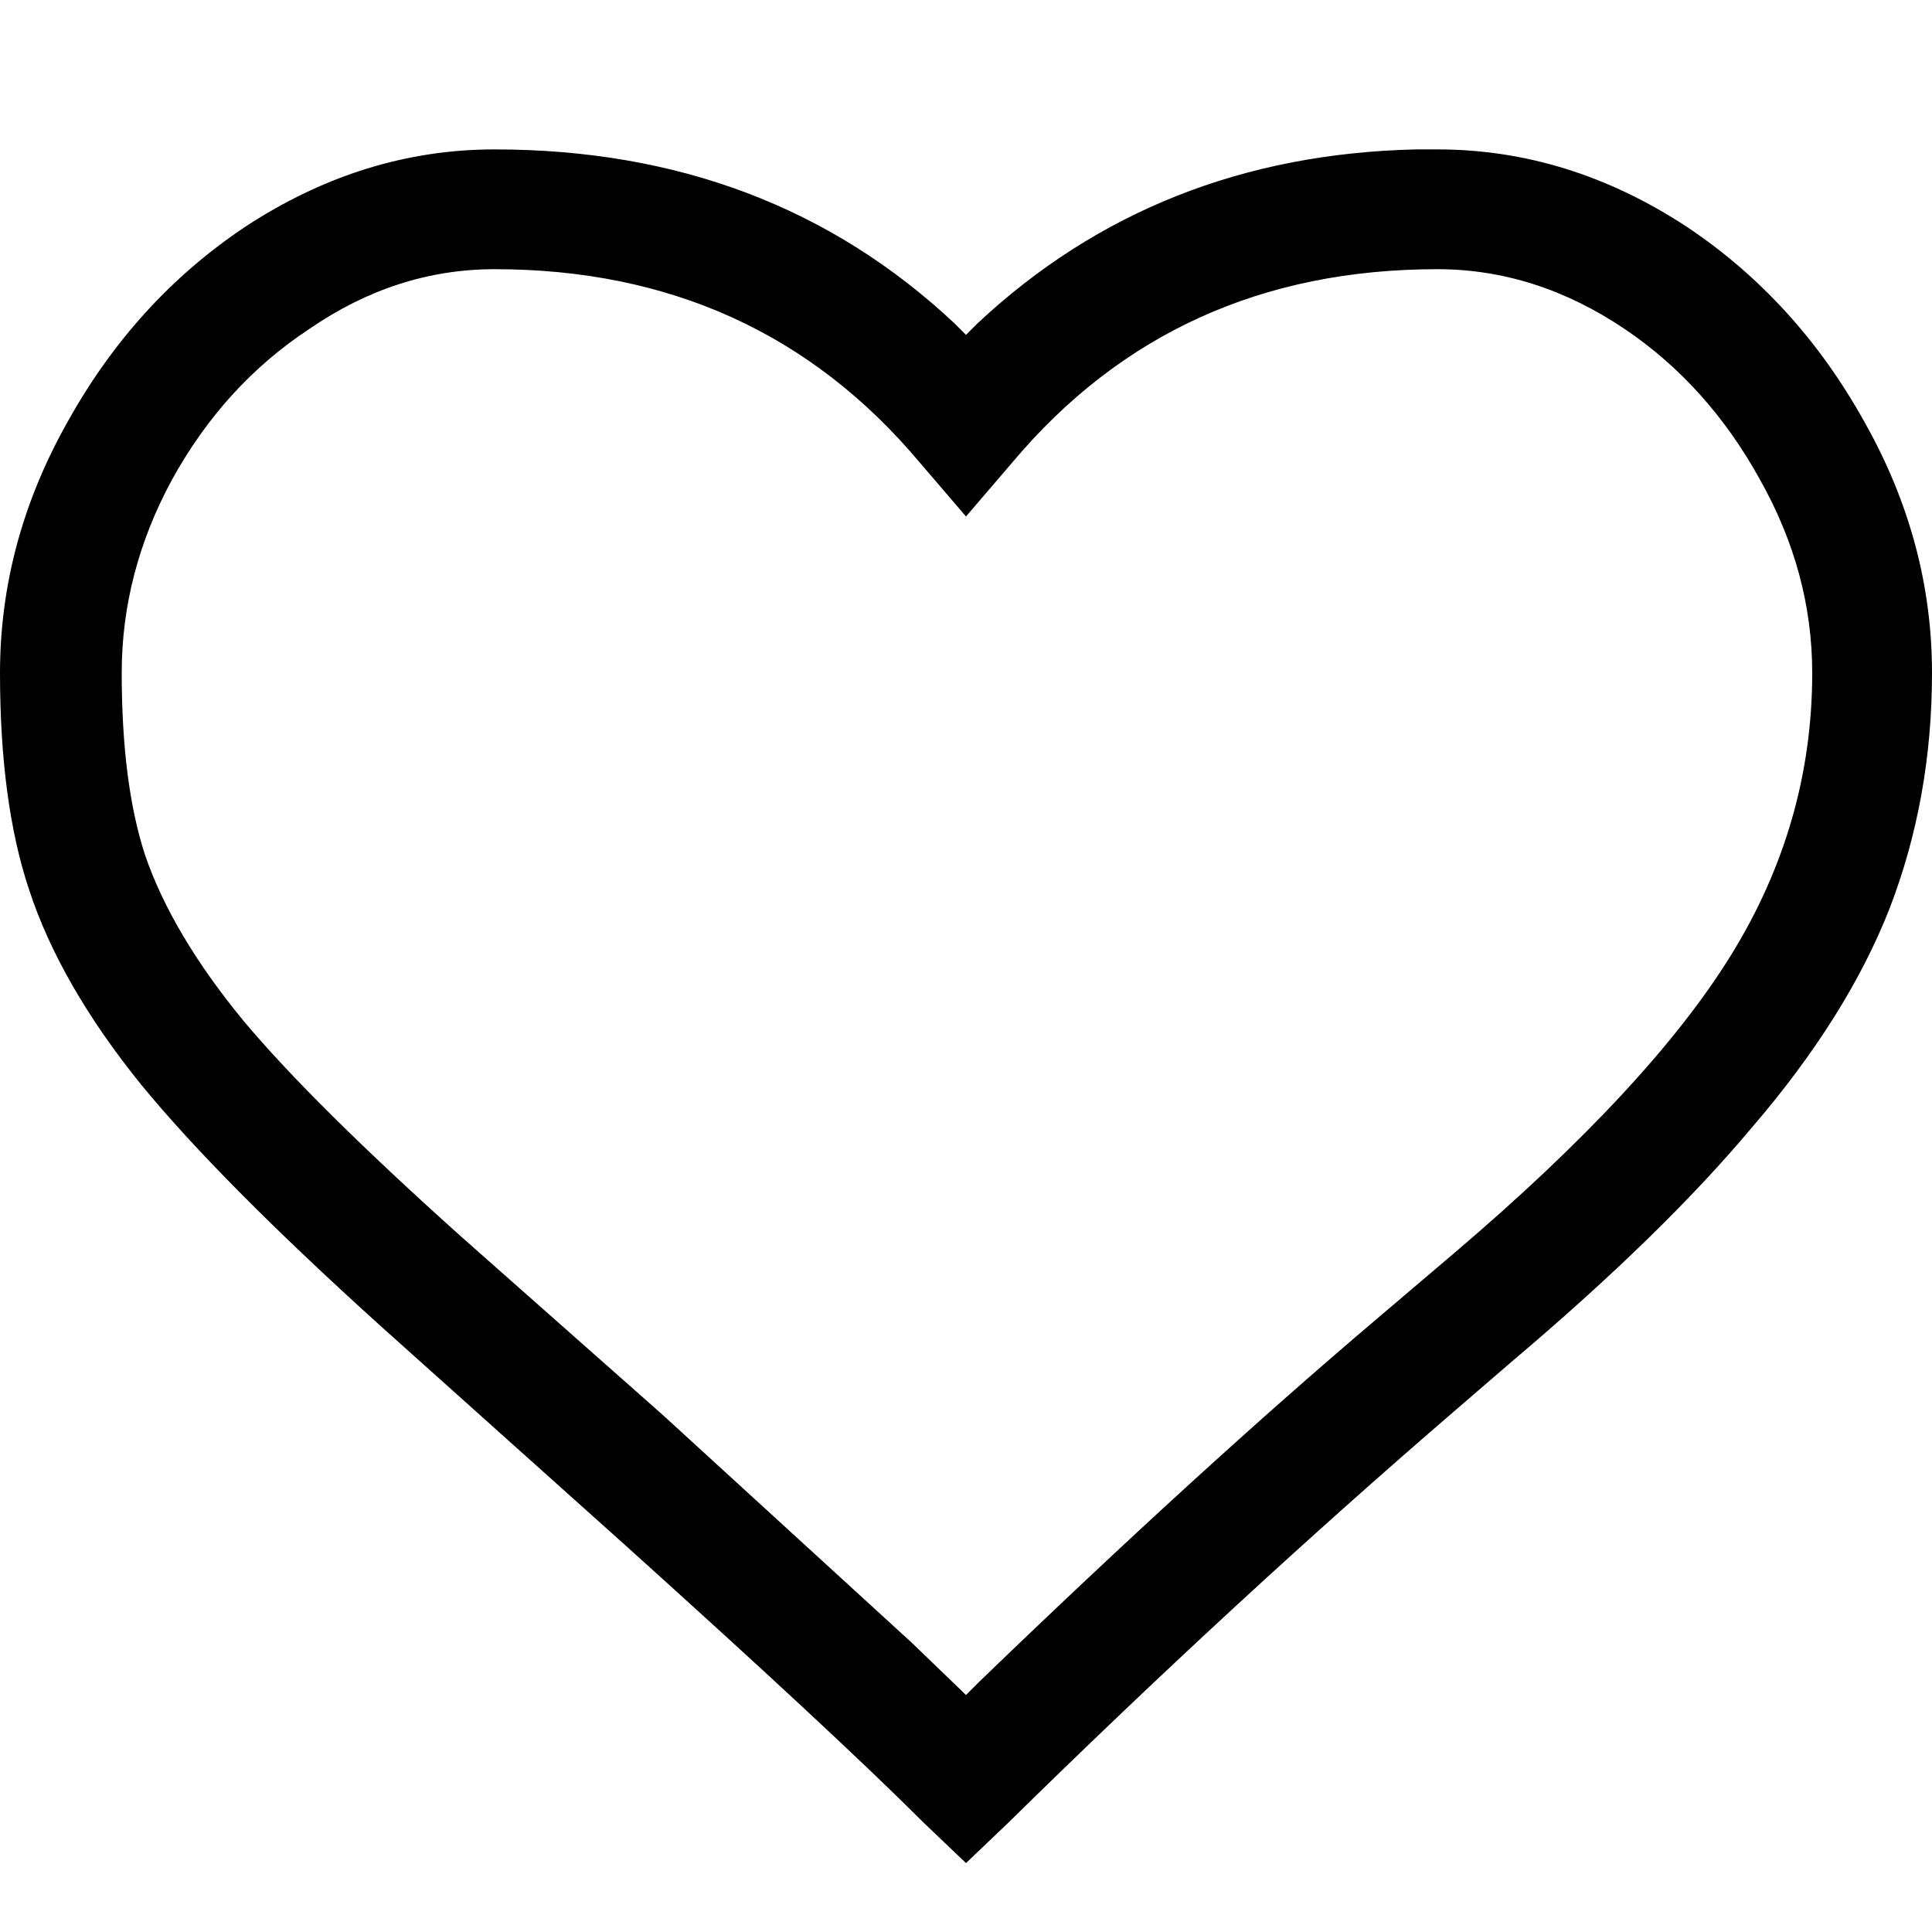 <svg width="24" height="24" viewBox="0 0 24 24" fill="none" xmlns="http://www.w3.org/2000/svg">
<path d="M17.592 1.856C15.448 1.904 13.632 2.624 12.144 4.016L12 4.16L11.856 4.016C10.32 2.576 8.416 1.856 6.144 1.856C5.056 1.856 4.024 2.176 3.048 2.816C2.136 3.424 1.4 4.232 0.84 5.24C0.28 6.232 0 7.272 0 8.36C0 9.432 0.12 10.328 0.36 11.048C0.616 11.832 1.08 12.64 1.752 13.472C2.408 14.272 3.4 15.272 4.728 16.472L7.728 19.16C9.488 20.744 10.736 21.904 11.472 22.64L12 23.144L12.528 22.64C14.4 20.8 16.256 19.088 18.096 17.504L18.792 16.904C20.04 15.848 21.032 14.88 21.768 14C22.552 13.088 23.12 12.184 23.472 11.288C23.824 10.376 24 9.4 24 8.36C24 7.272 23.72 6.232 23.16 5.24C22.6 4.232 21.864 3.424 20.952 2.816C19.976 2.176 18.944 1.856 17.856 1.856H17.592ZM17.856 3.344C18.672 3.344 19.448 3.592 20.184 4.088C20.872 4.552 21.432 5.176 21.864 5.96C22.296 6.728 22.512 7.528 22.512 8.36C22.512 9.608 22.176 10.776 21.504 11.864C20.832 12.952 19.688 14.184 18.072 15.56L17.112 16.376C15.64 17.624 13.992 19.128 12.168 20.888L12 21.056L11.328 20.408L8.232 17.576L5.736 15.368C4.504 14.264 3.6 13.368 3.024 12.68C2.432 11.96 2.024 11.272 1.8 10.616C1.608 10.024 1.512 9.272 1.512 8.36C1.512 7.528 1.72 6.728 2.136 5.96C2.568 5.176 3.136 4.552 3.84 4.088C4.56 3.592 5.328 3.344 6.144 3.344C8.32 3.344 10.08 4.144 11.424 5.744L12 6.416L12.576 5.744C13.92 4.144 15.68 3.344 17.856 3.344Z" fill="black"/>
</svg>
